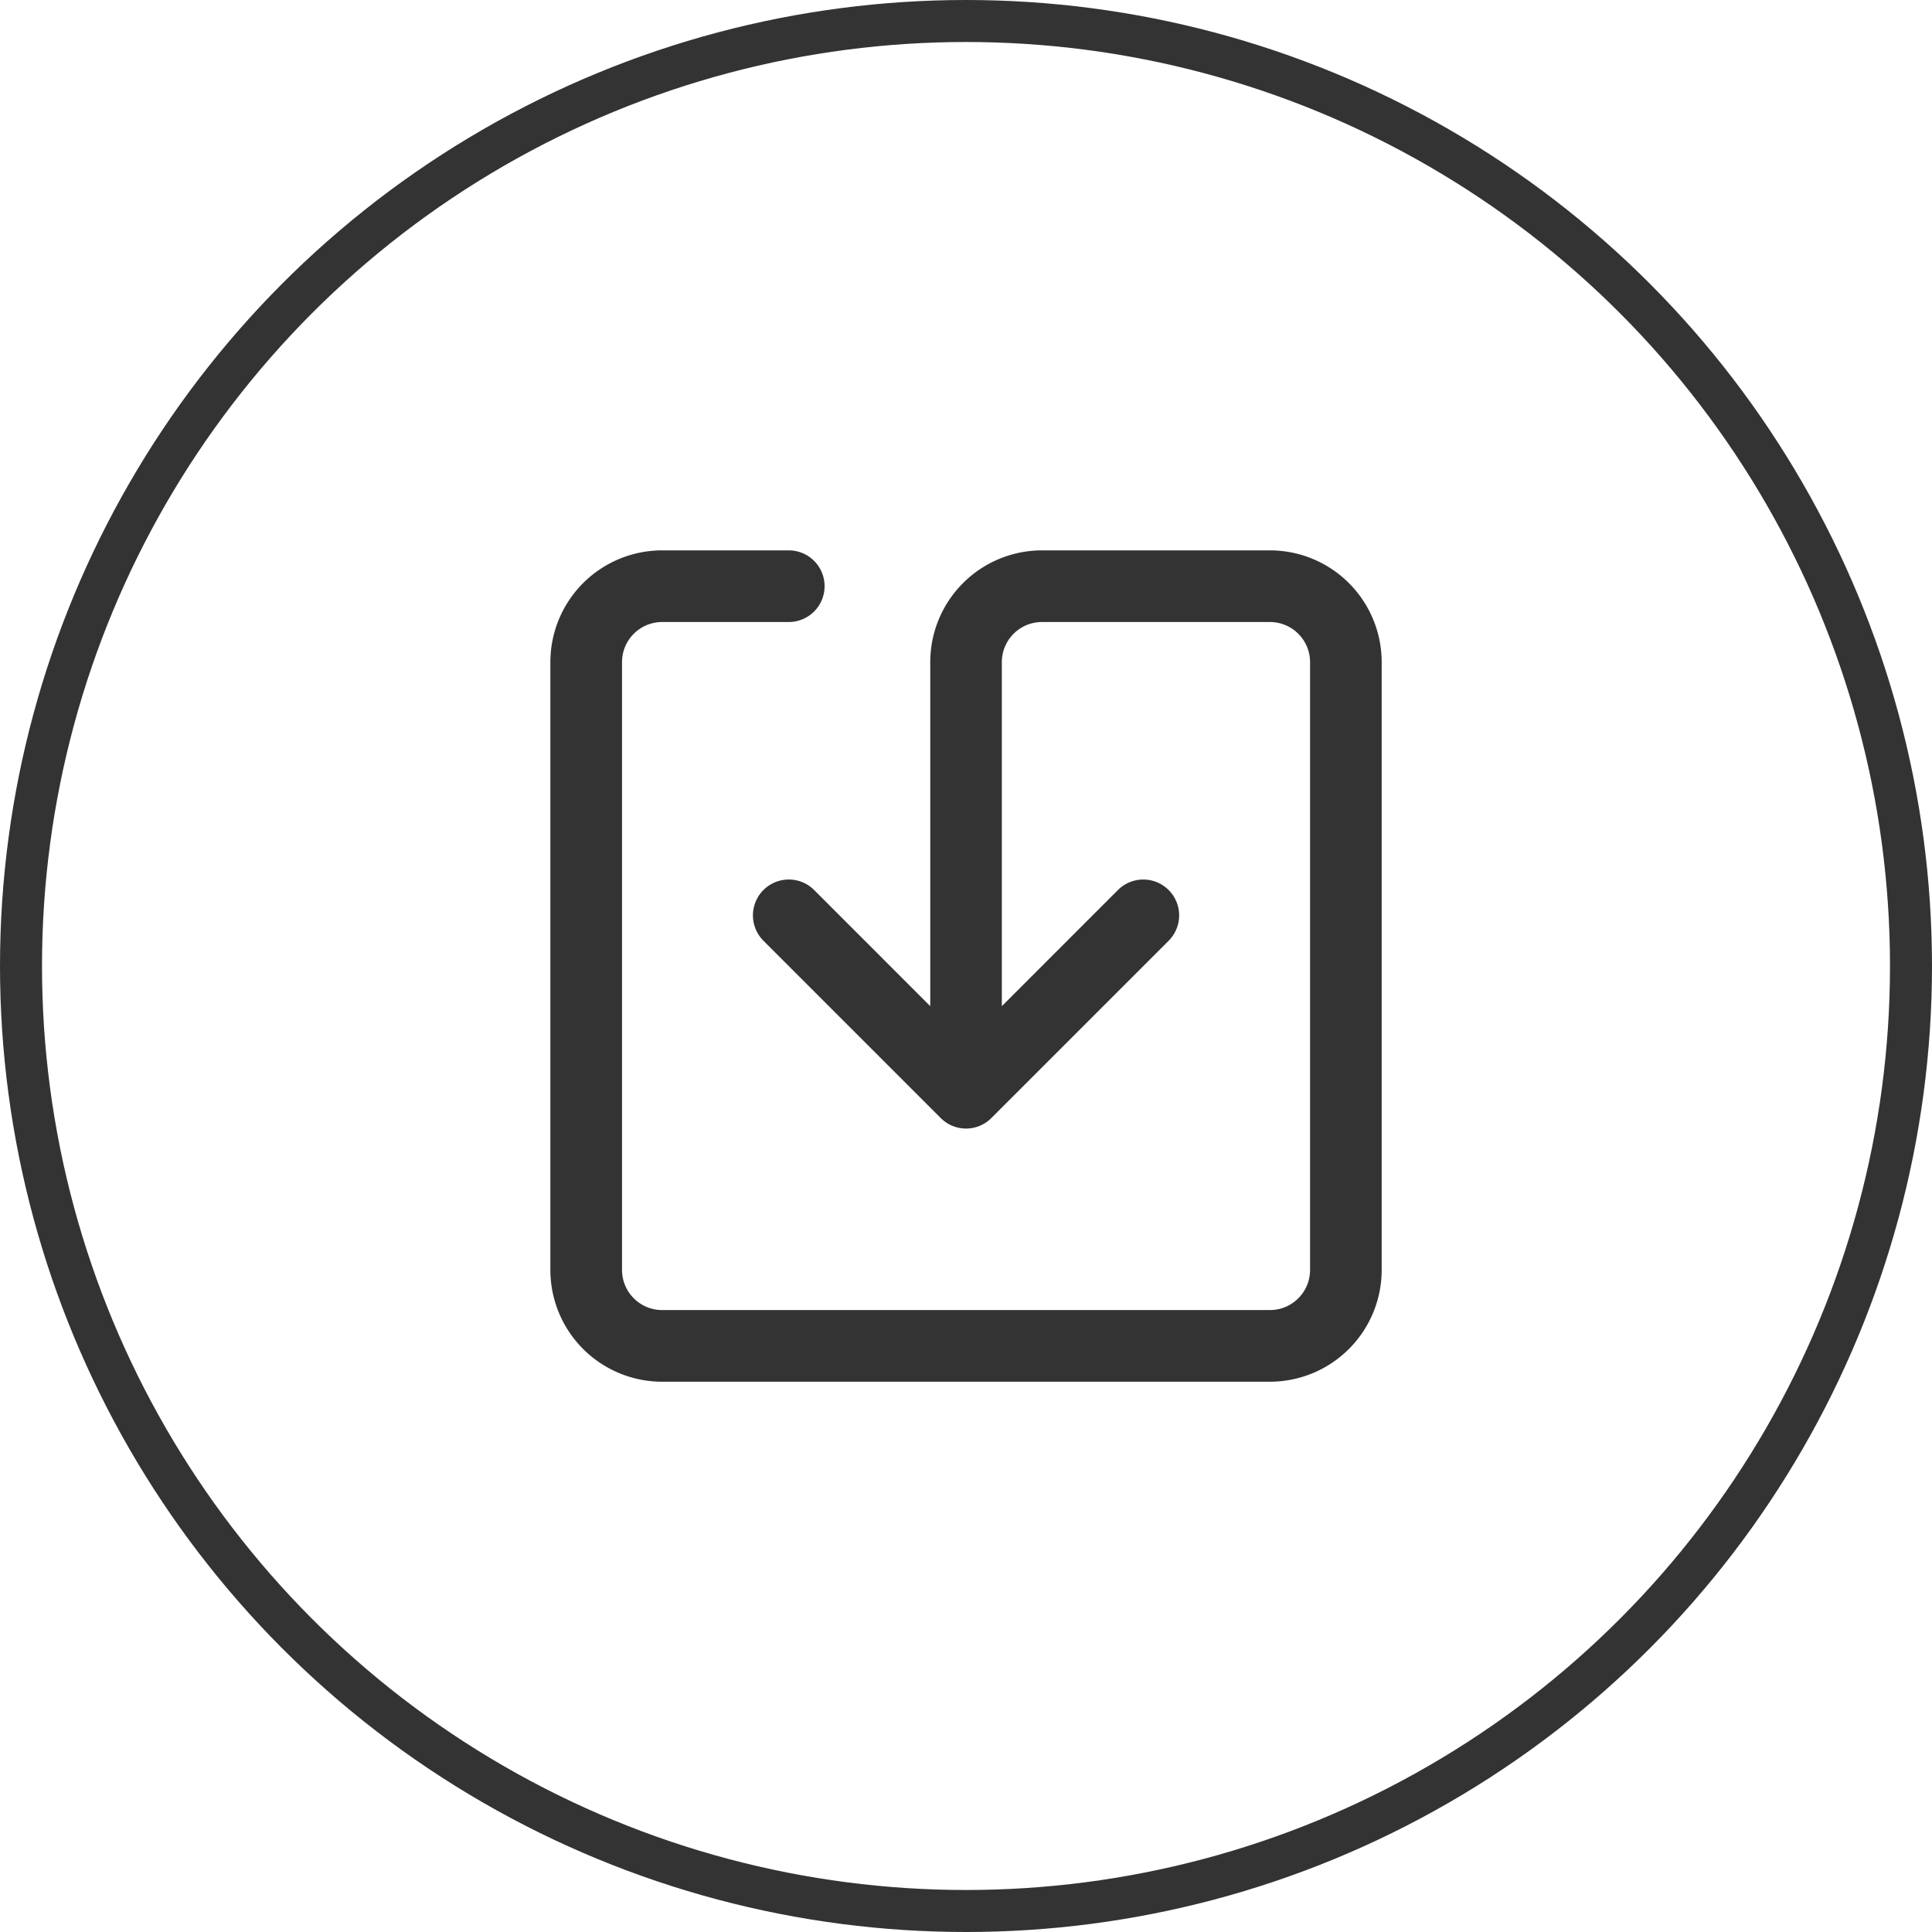 <svg xmlns="http://www.w3.org/2000/svg" width="46" height="46" viewBox="0 0 46 46">
  <g id="ic-save-position" transform="translate(-820.5 -938)">
    <path id="save" d="M2.412,1.206A1.206,1.206,0,0,0,1.206,2.412v14.47a1.206,1.206,0,0,0,1.206,1.206h14.47a1.206,1.206,0,0,0,1.206-1.206V2.412a1.206,1.206,0,0,0-1.206-1.206H11.455a1.206,1.206,0,0,0-1.206,1.206v8.794L13.44,8.014a.6.6,0,0,1,.854.854l-4.22,4.22a.6.6,0,0,1-.854,0L5,8.868a.6.6,0,0,1,.854-.854l3.191,3.192V2.412A2.412,2.412,0,0,1,11.455,0h5.426a2.412,2.412,0,0,1,2.412,2.412v14.47a2.412,2.412,0,0,1-2.412,2.412H2.412A2.412,2.412,0,0,1,0,16.881V2.412A2.412,2.412,0,0,1,2.412,0H5.426a.6.6,0,0,1,0,1.206Z" transform="translate(833.854 951.354)" fill="#333" stroke="#333" stroke-width="0.5"/>
    <g id="Ellipse_9" data-name="Ellipse 9" transform="translate(820.5 938)" fill="none" stroke="#333" stroke-width="1">
      <circle cx="23" cy="23" r="23" stroke="none"/>
      <circle cx="23" cy="23" r="22.5" fill="none"/>
    </g>
  </g>
</svg>
